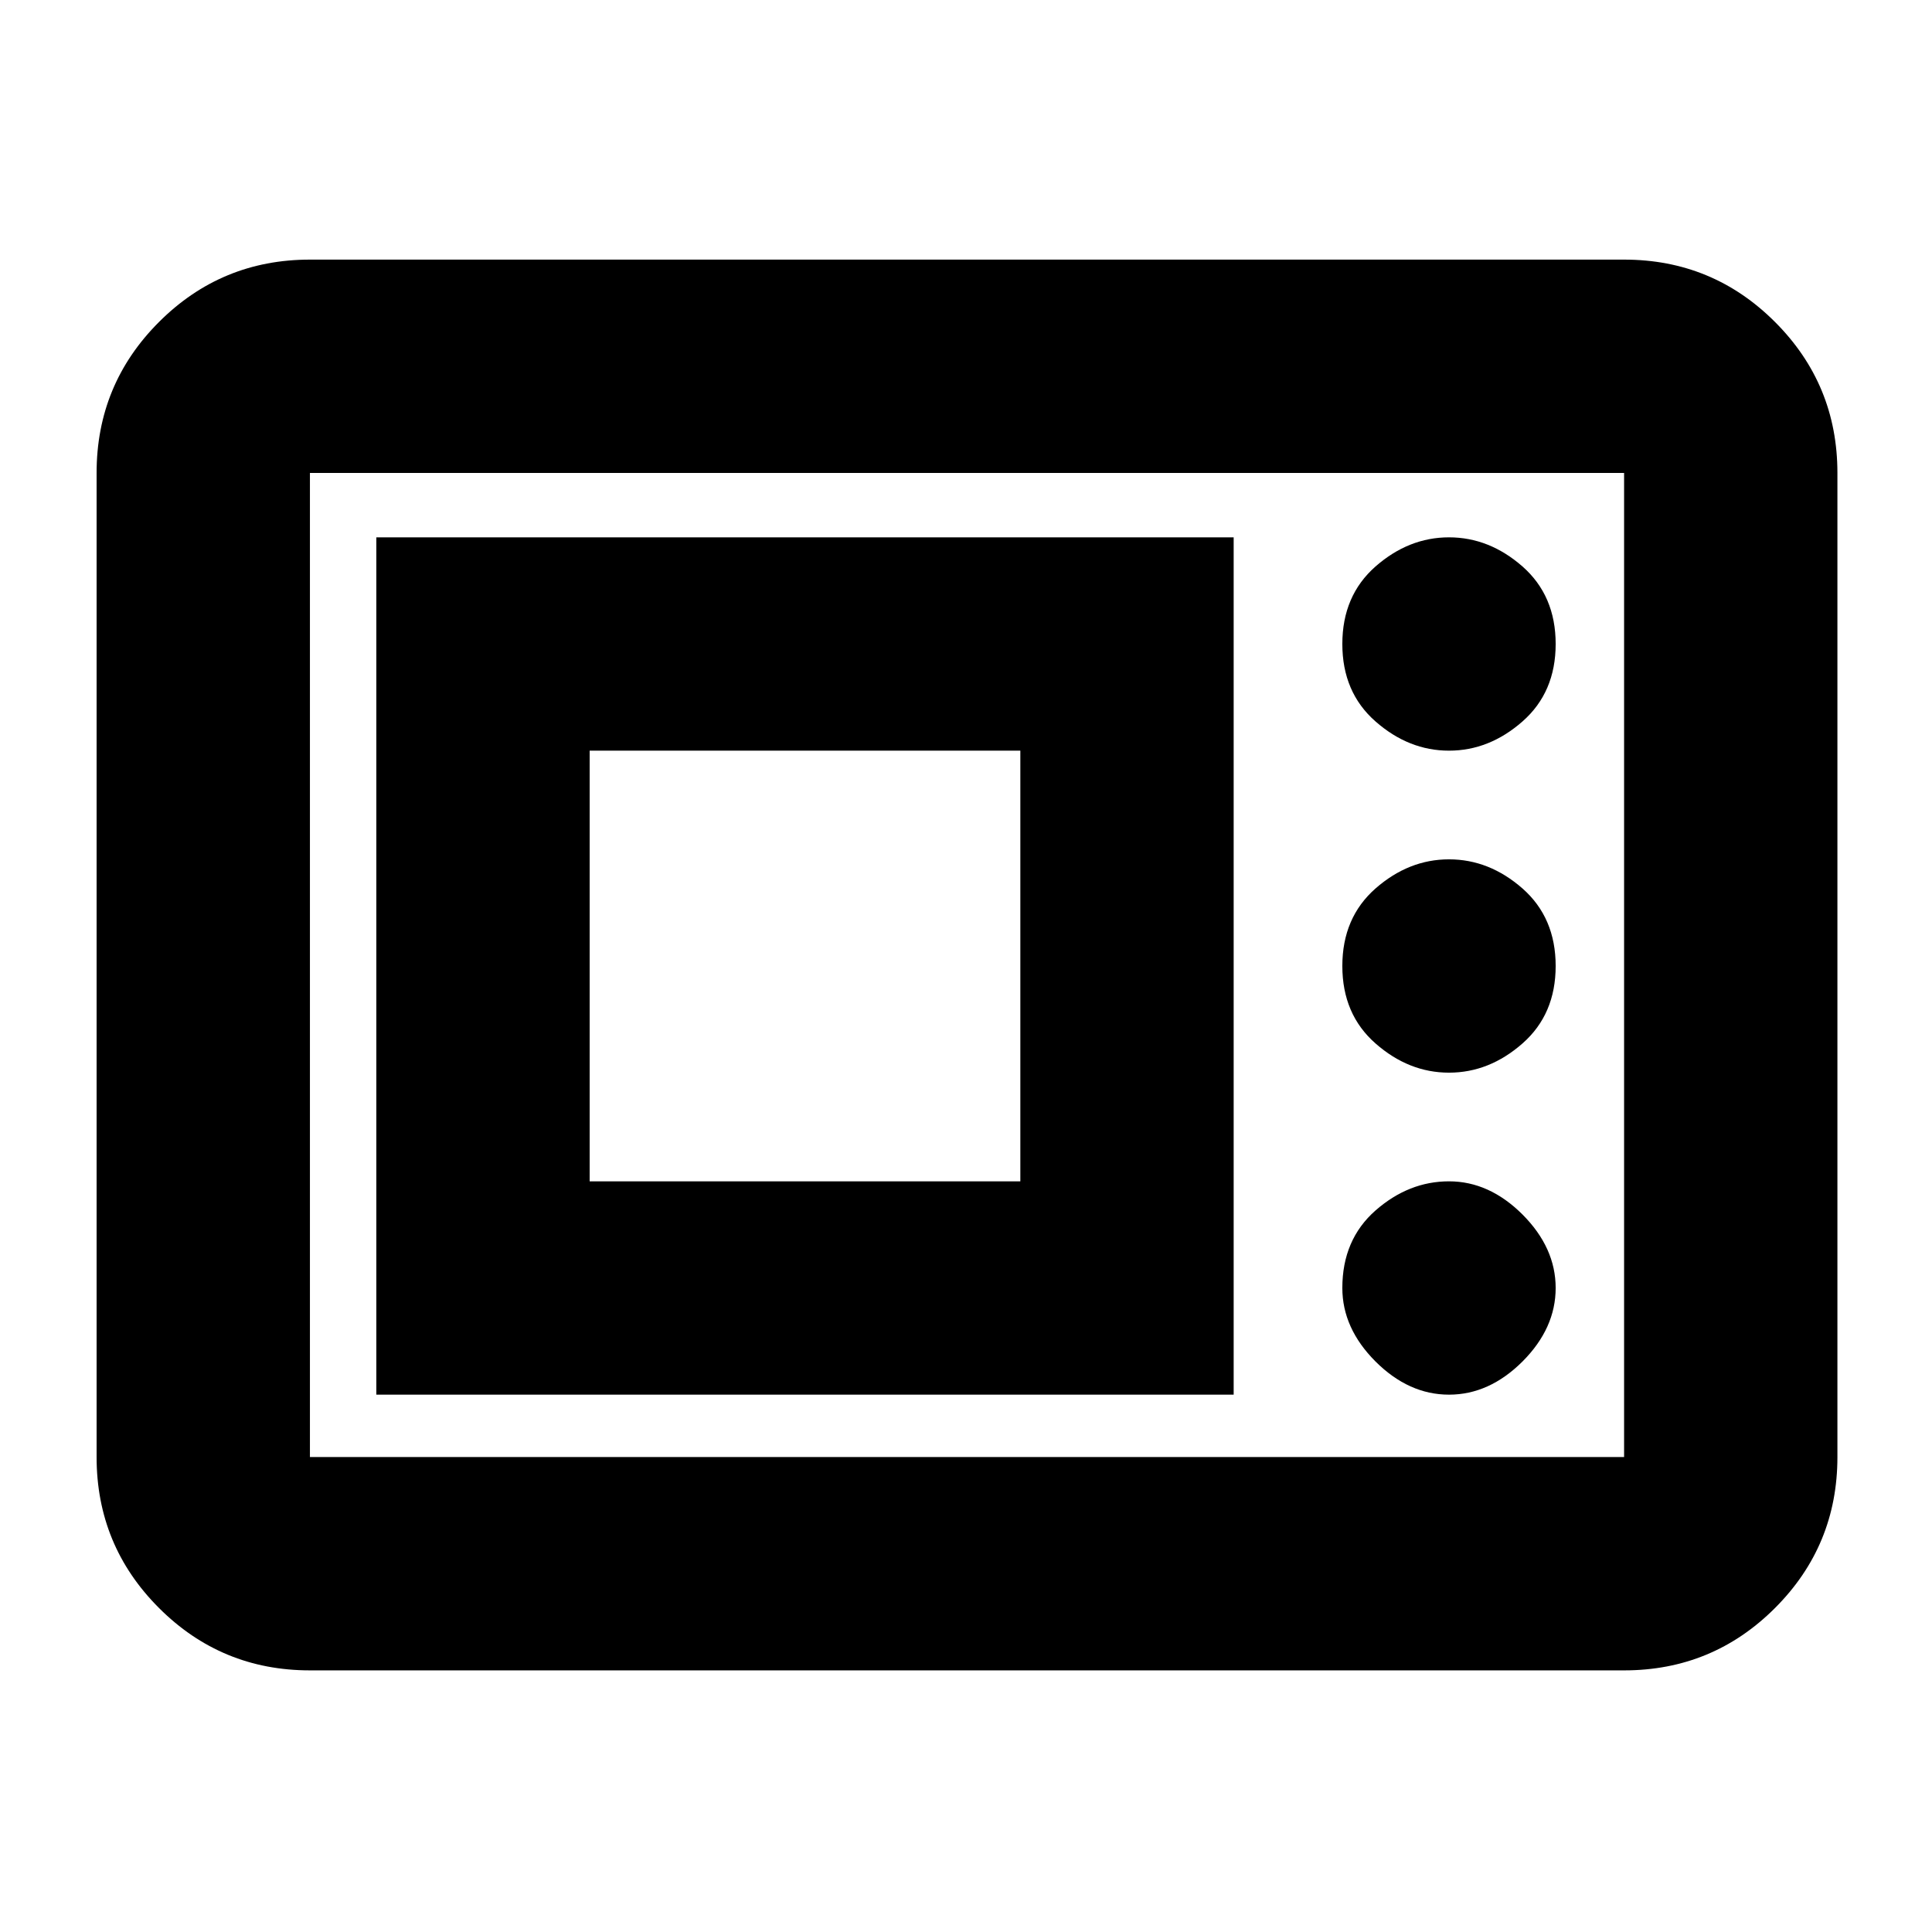 <svg xmlns="http://www.w3.org/2000/svg" height="24" width="24"><path d="M3.85 20.75q-1.1 0-1.875-.775Q1.2 19.2 1.2 18.1V5.875q0-1.1.775-1.875.775-.775 1.875-.775h16.325q1.1 0 1.875.775.775.775.775 1.875V18.1q0 1.1-.775 1.875-.775.775-1.875.775Zm0-2.65h16.325V5.875H3.85V18.1Zm.825-.775h10.65V6.675H4.675Zm13.325 0q.5 0 .913-.412.412-.413.412-.913t-.412-.913q-.413-.412-.913-.412t-.913.362q-.412.363-.412.963 0 .5.412.913.413.412.913.412Zm-10.675-2.65v-5.35h5.35v5.35ZM18 13.325q.5 0 .913-.363.412-.362.412-.962t-.412-.963q-.413-.362-.913-.362t-.913.362q-.412.363-.412.963t.412.962q.413.363.913.363Zm0-4q.5 0 .913-.363.412-.362.412-.962t-.412-.963Q18.5 6.675 18 6.675t-.913.362q-.412.363-.412.963t.412.962q.413.363.913.363ZM3.85 18.1V5.875 18.1Z"/></svg>